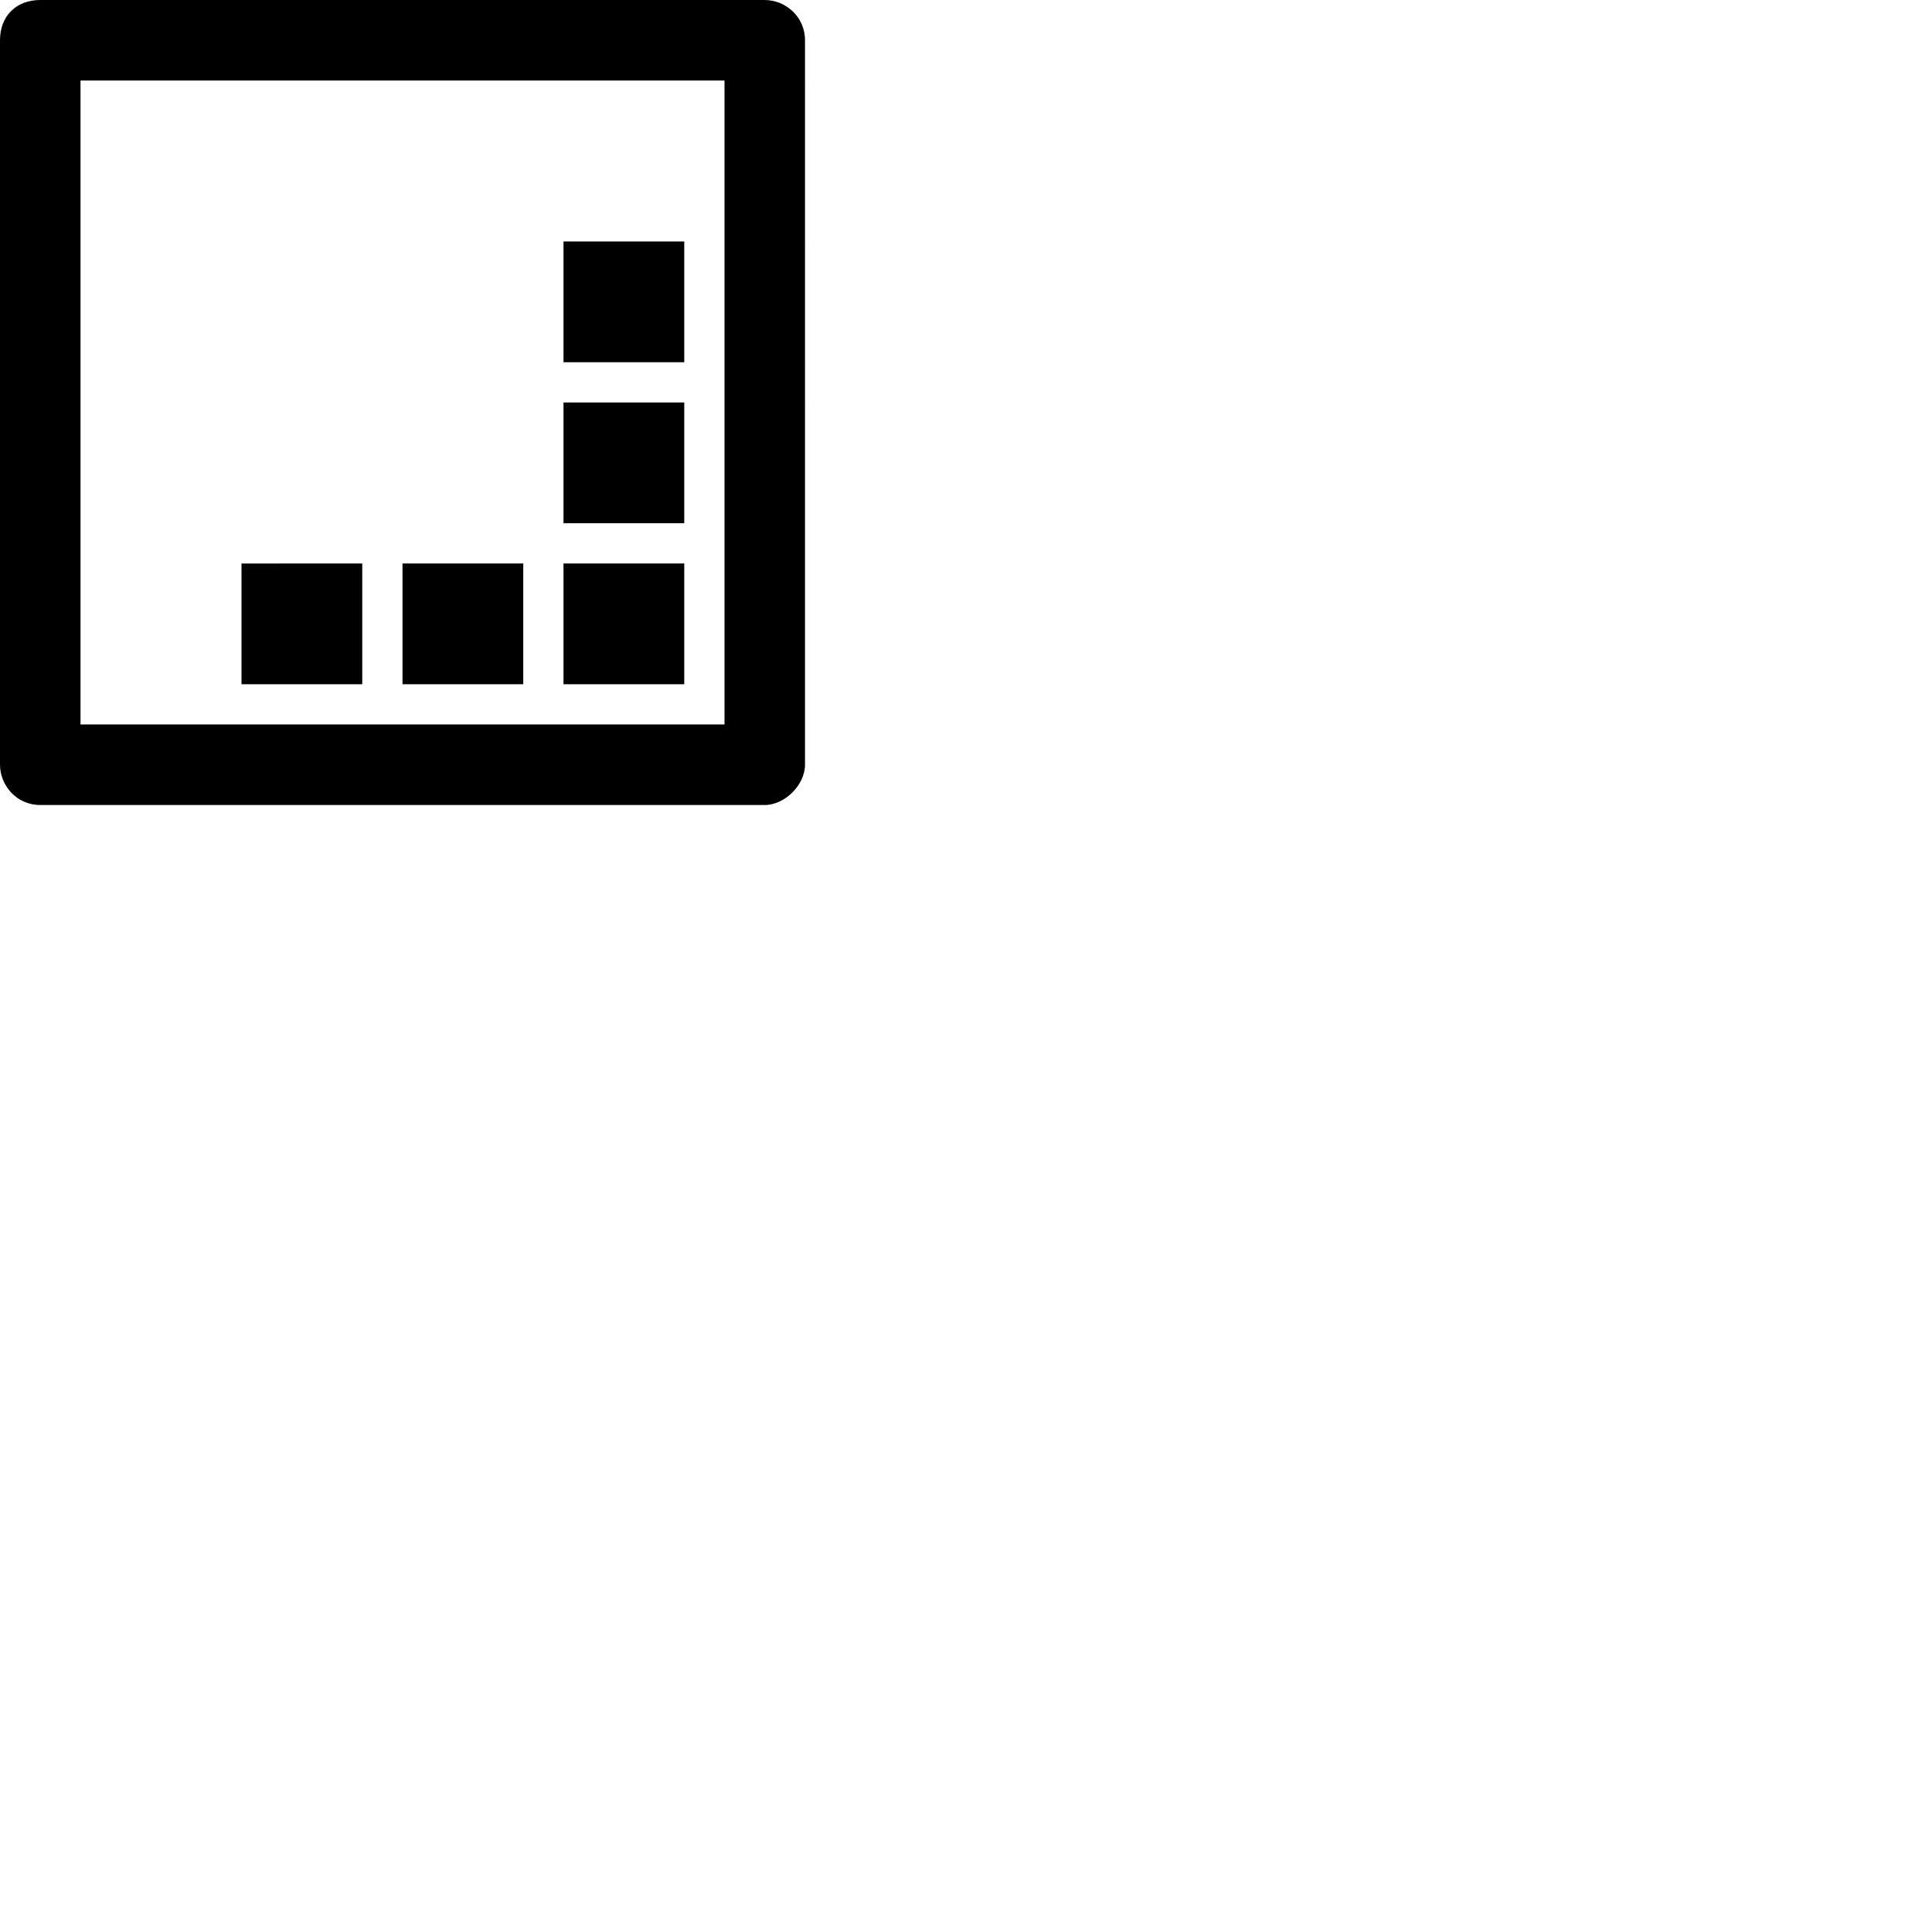 <svg width="24" height="24" viewBox="0 0 48 48" fill="none" xmlns="http://www.w3.org/2000/svg"><path d="M17 10h-3v3h3v-3zm0 4h-3v3h3v-3zm0-8h-3v3h3V6zm2-6H1C.4 0 0 .4 0 1v18c0 .5.4 1 1 1h18c.5 0 1-.5 1-1V1c0-.6-.5-1-1-1zm-1 18H2V2h16v16zm-9-4H6v3h3v-3zm4 0h-3v3h3v-3z" fill="currentColor"/></svg>